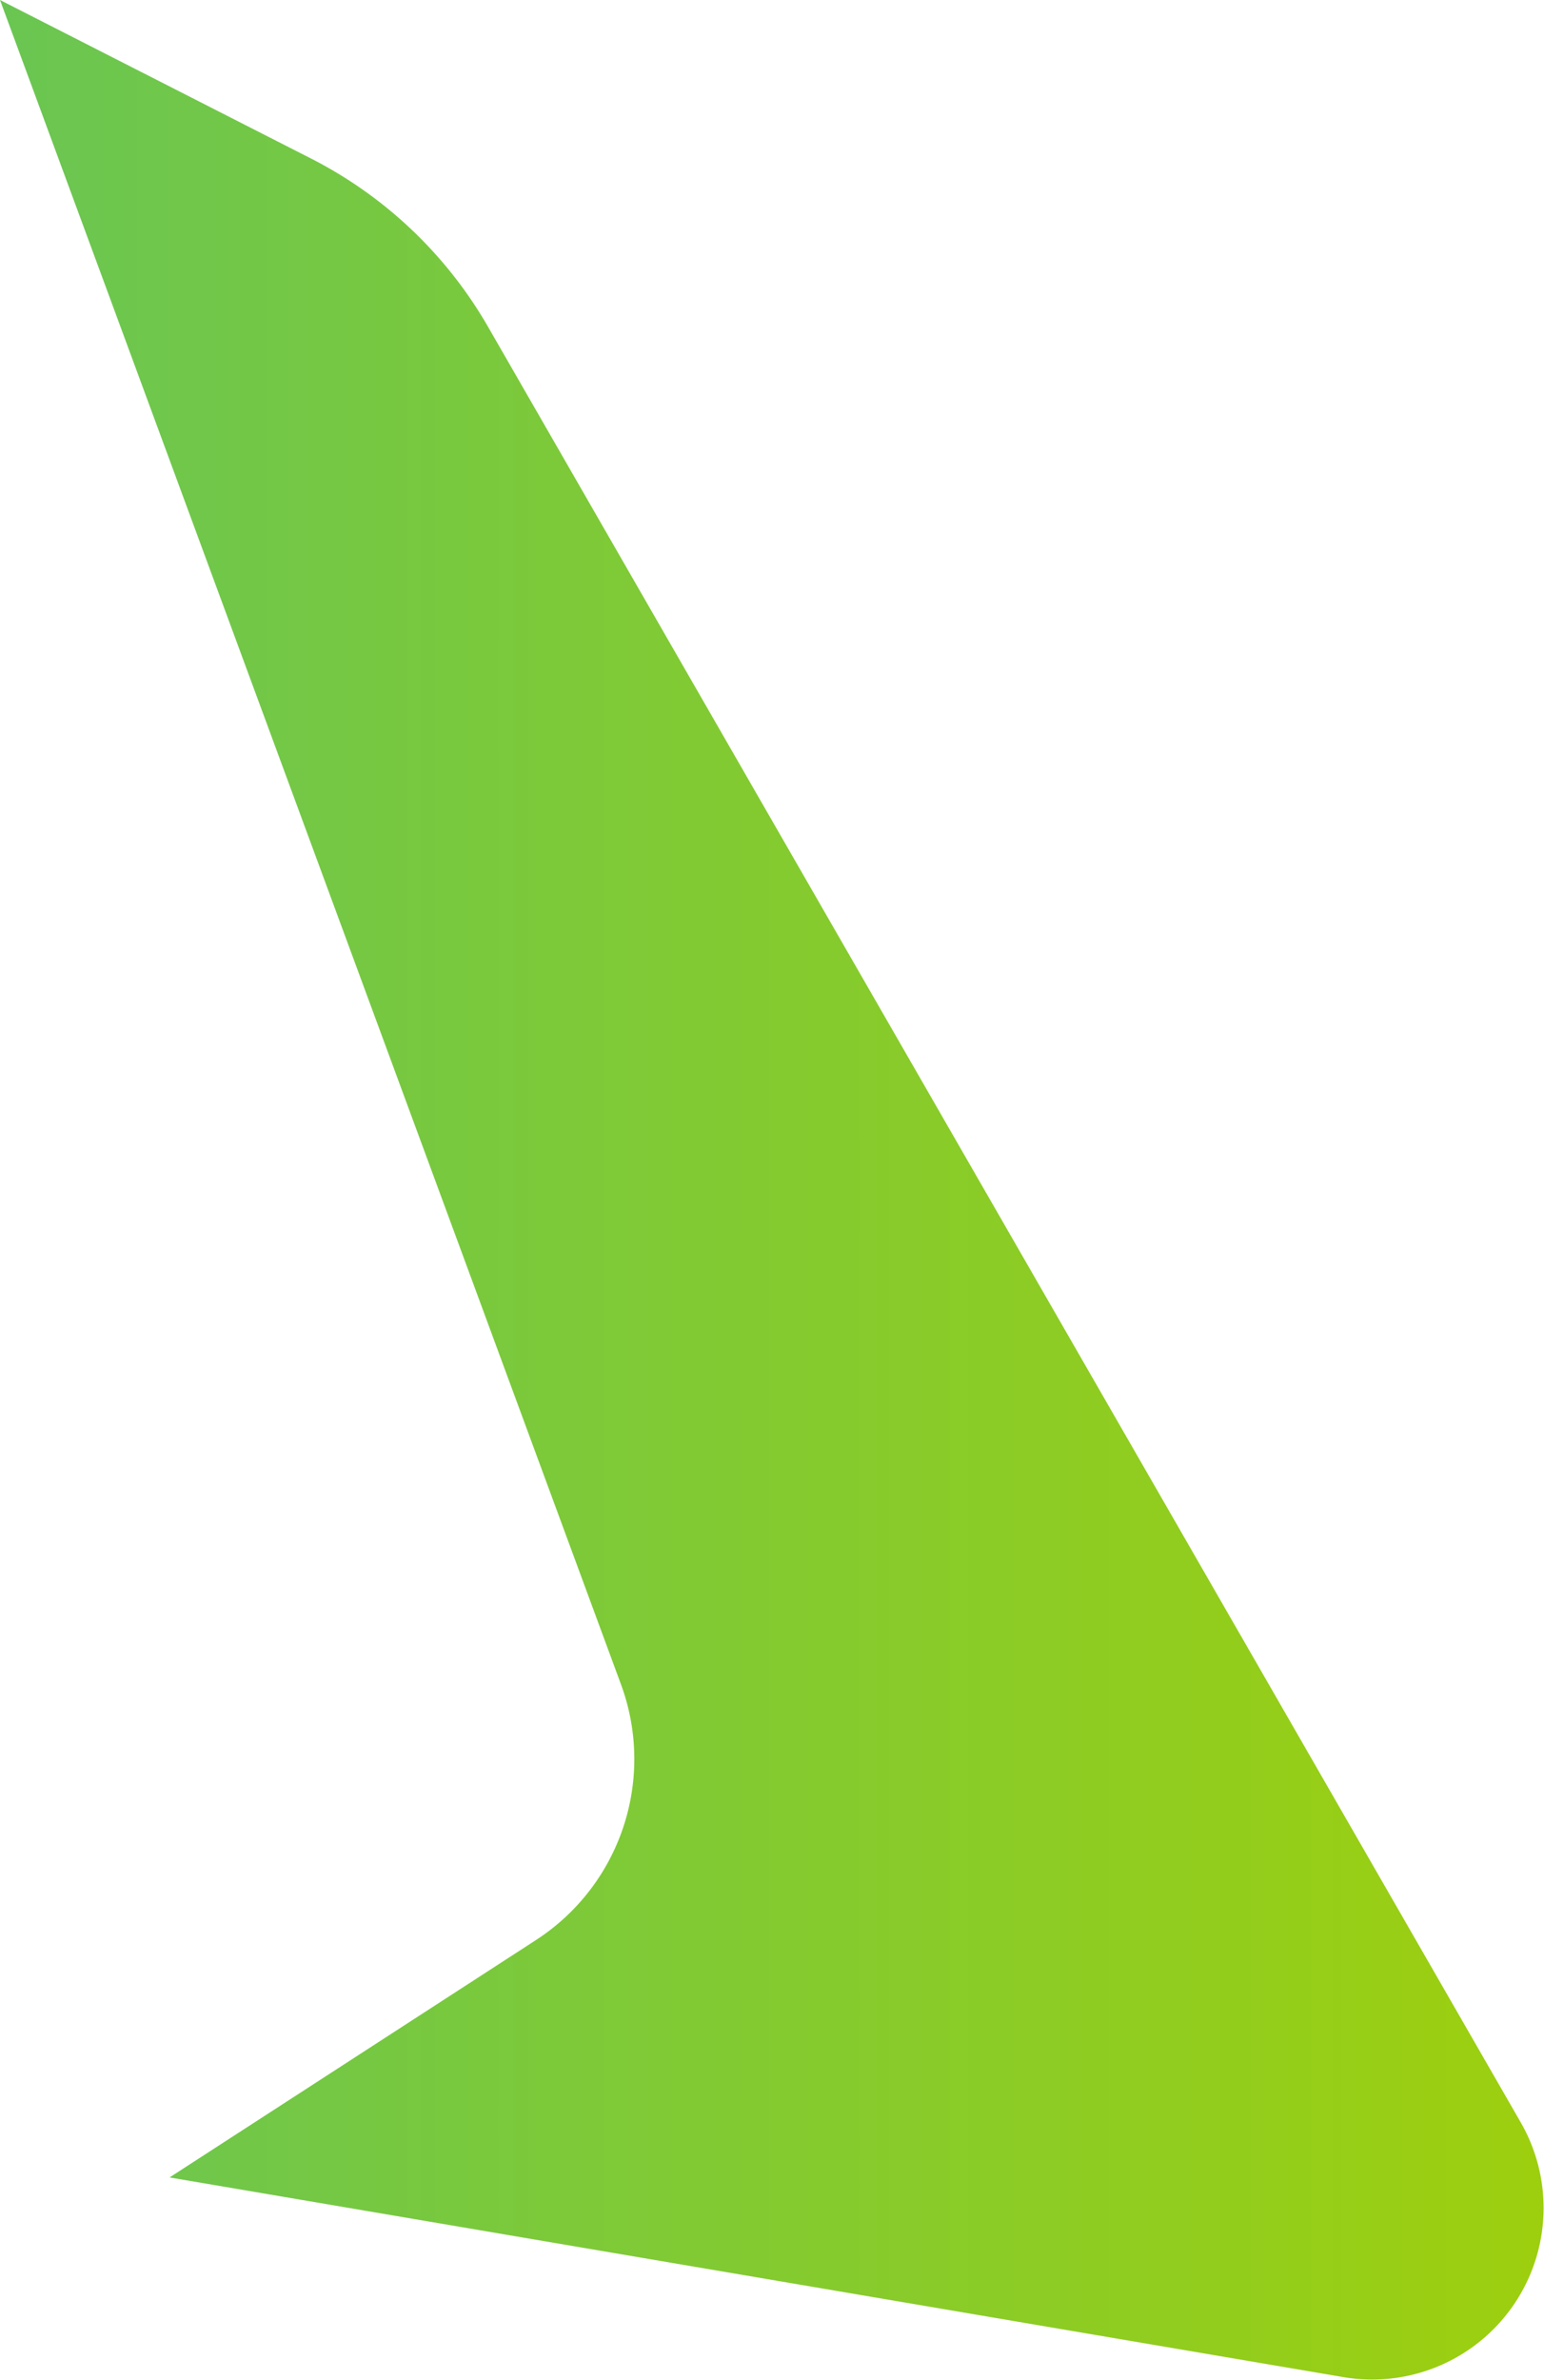 <svg xmlns="http://www.w3.org/2000/svg" xmlns:xlink="http://www.w3.org/1999/xlink" viewBox="0 0 117.08 180.36"><defs><style>.cls-1{fill:url(#linear-gradient);}</style><linearGradient id="linear-gradient" x1="-241.86" y1="90.18" x2="141.63" y2="90.18" gradientUnits="userSpaceOnUse"><stop offset="0" stop-color="#00b3de"/><stop offset="1" stop-color="#a8d100"/></linearGradient></defs><g id="Layer_2" data-name="Layer 2"><g id="Layer_1-2" data-name="Layer 1"><path class="cls-1" d="M40.66,147l-27.8,18,89,15.13a13,13,0,0,0,13.45-19.31L37,24.75A32.53,32.53,0,0,0,23.56,12L0,0,47.1,127.67A16.34,16.34,0,0,1,40.66,147Z"/></g></g></svg>